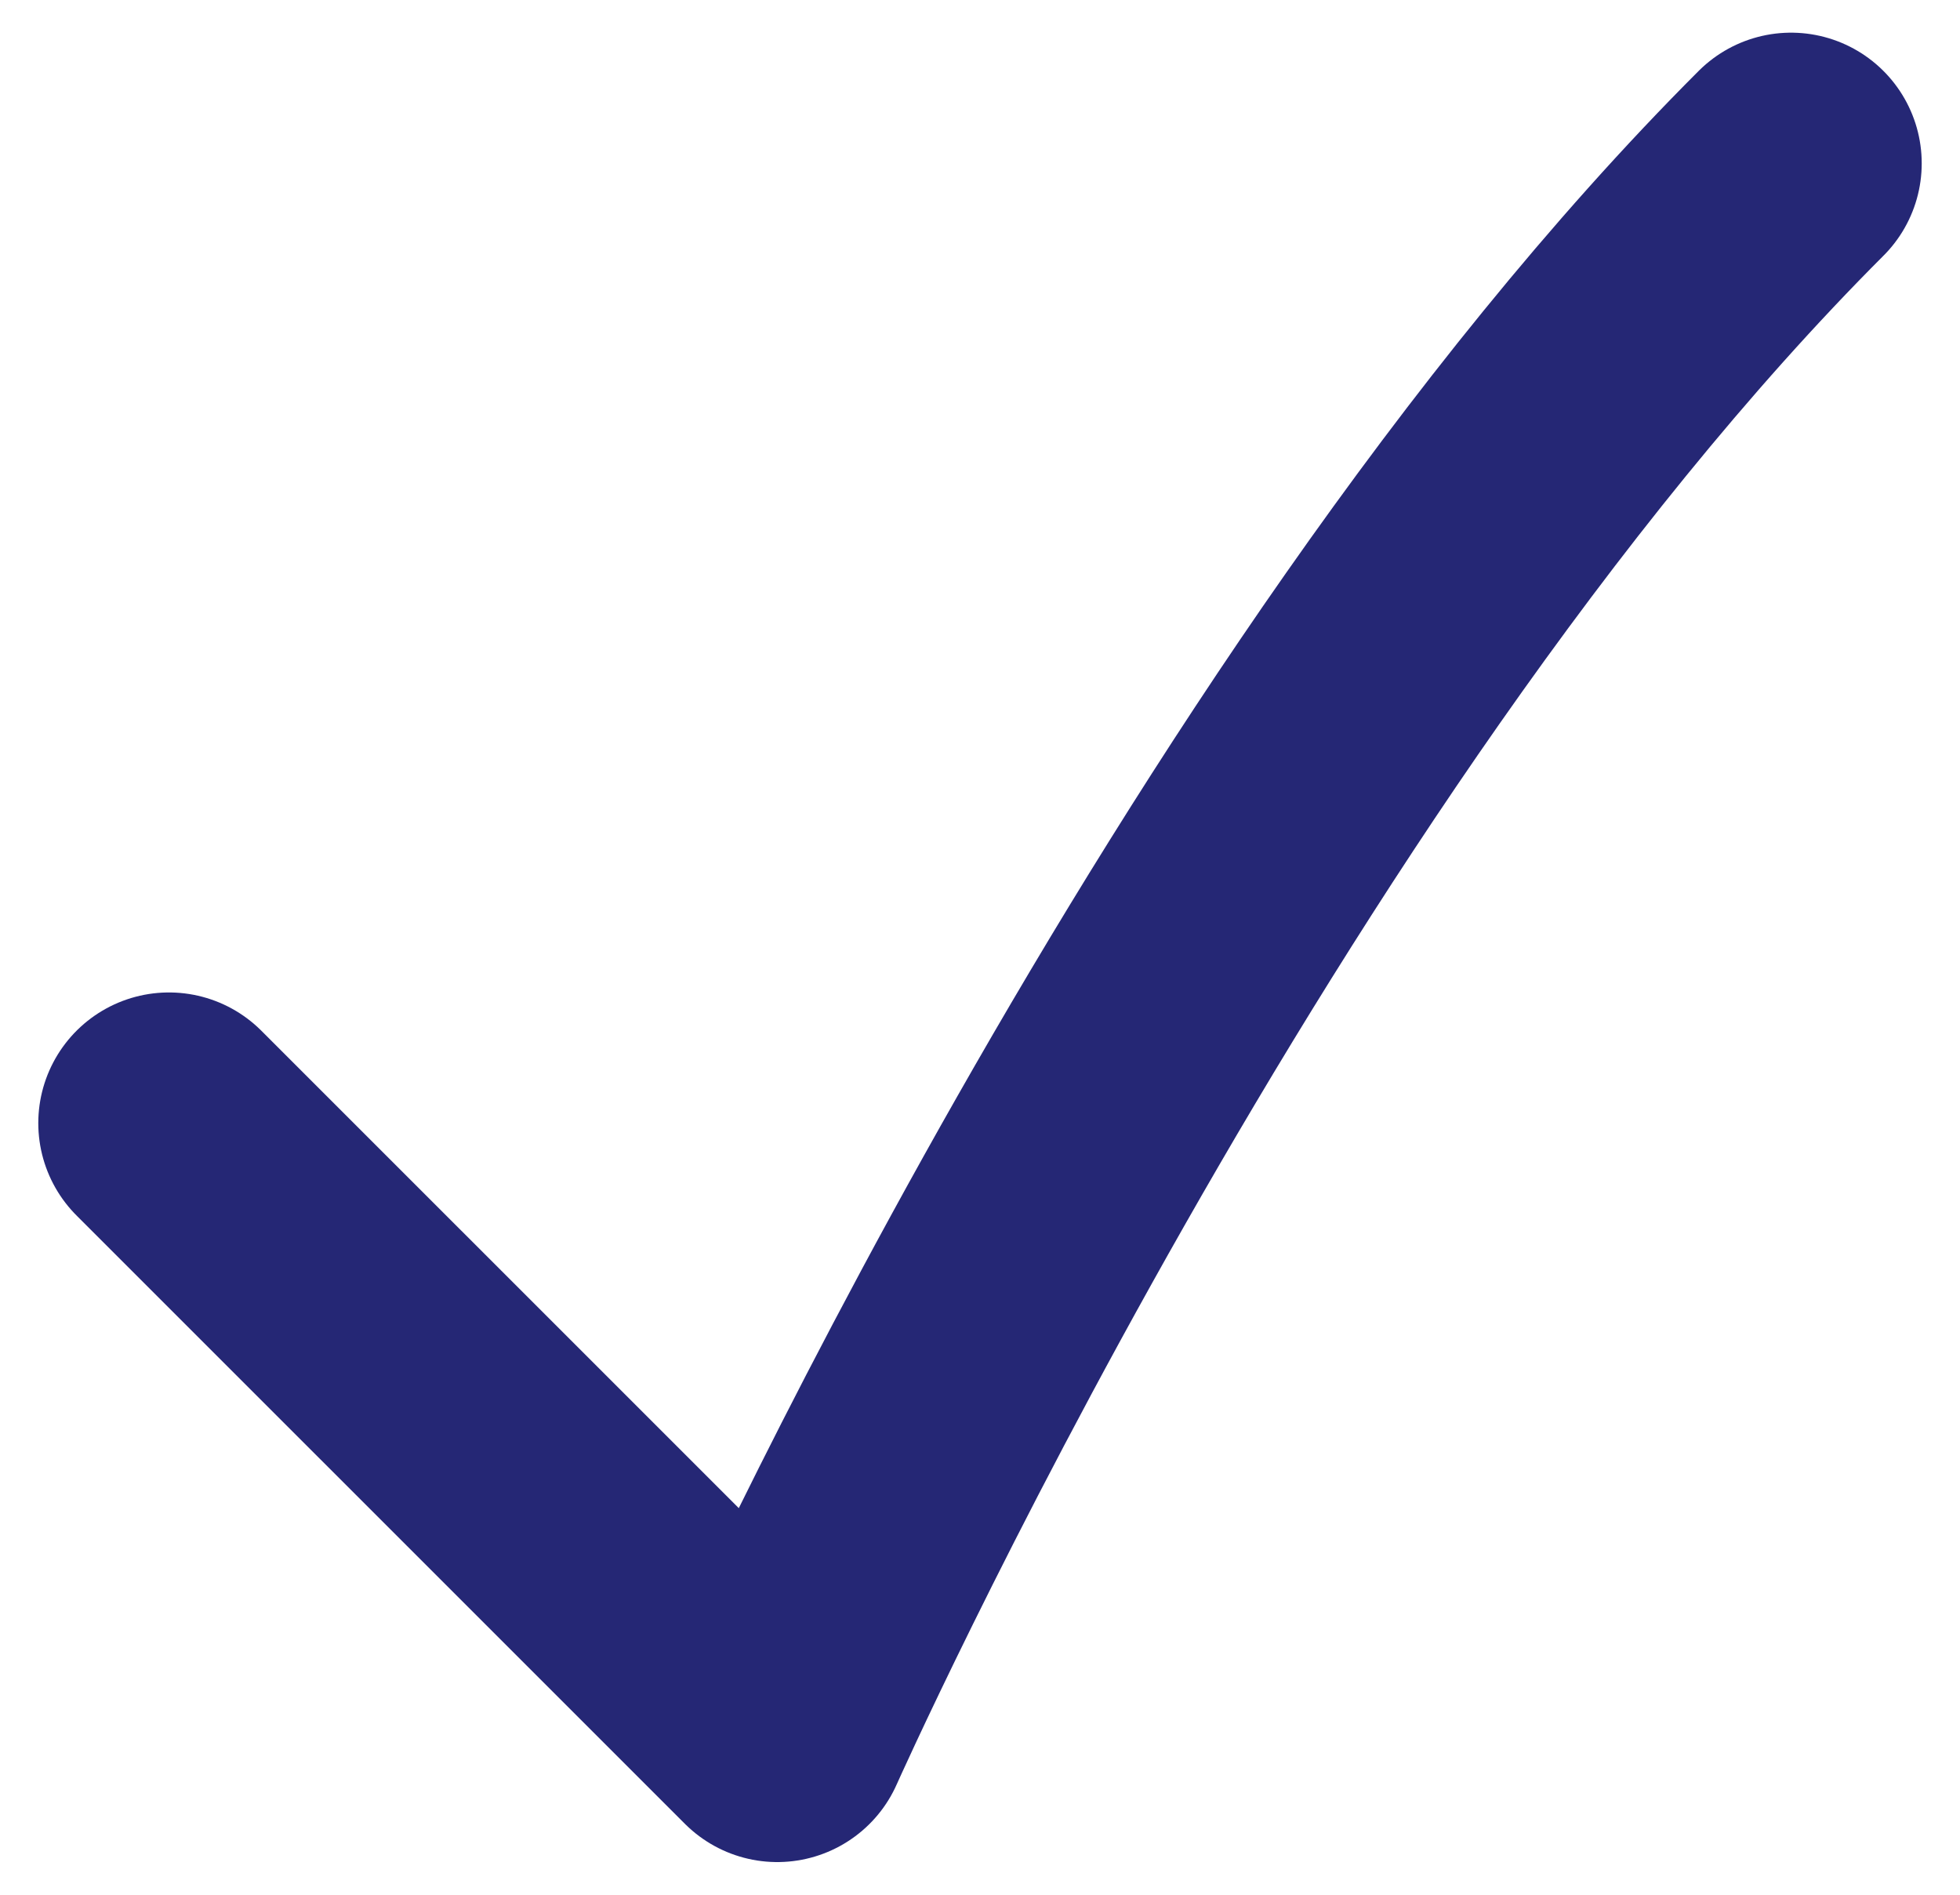 <svg width="30" height="29" viewBox="0 0 30 29" fill="none" xmlns="http://www.w3.org/2000/svg">
<path d="M2.586 17.19L11.897 26.5C11.897 26.5 18.724 11.19 27.414 2.5" stroke="#252775" stroke-width="4" stroke-linecap="round" stroke-linejoin="round"/>
</svg>

